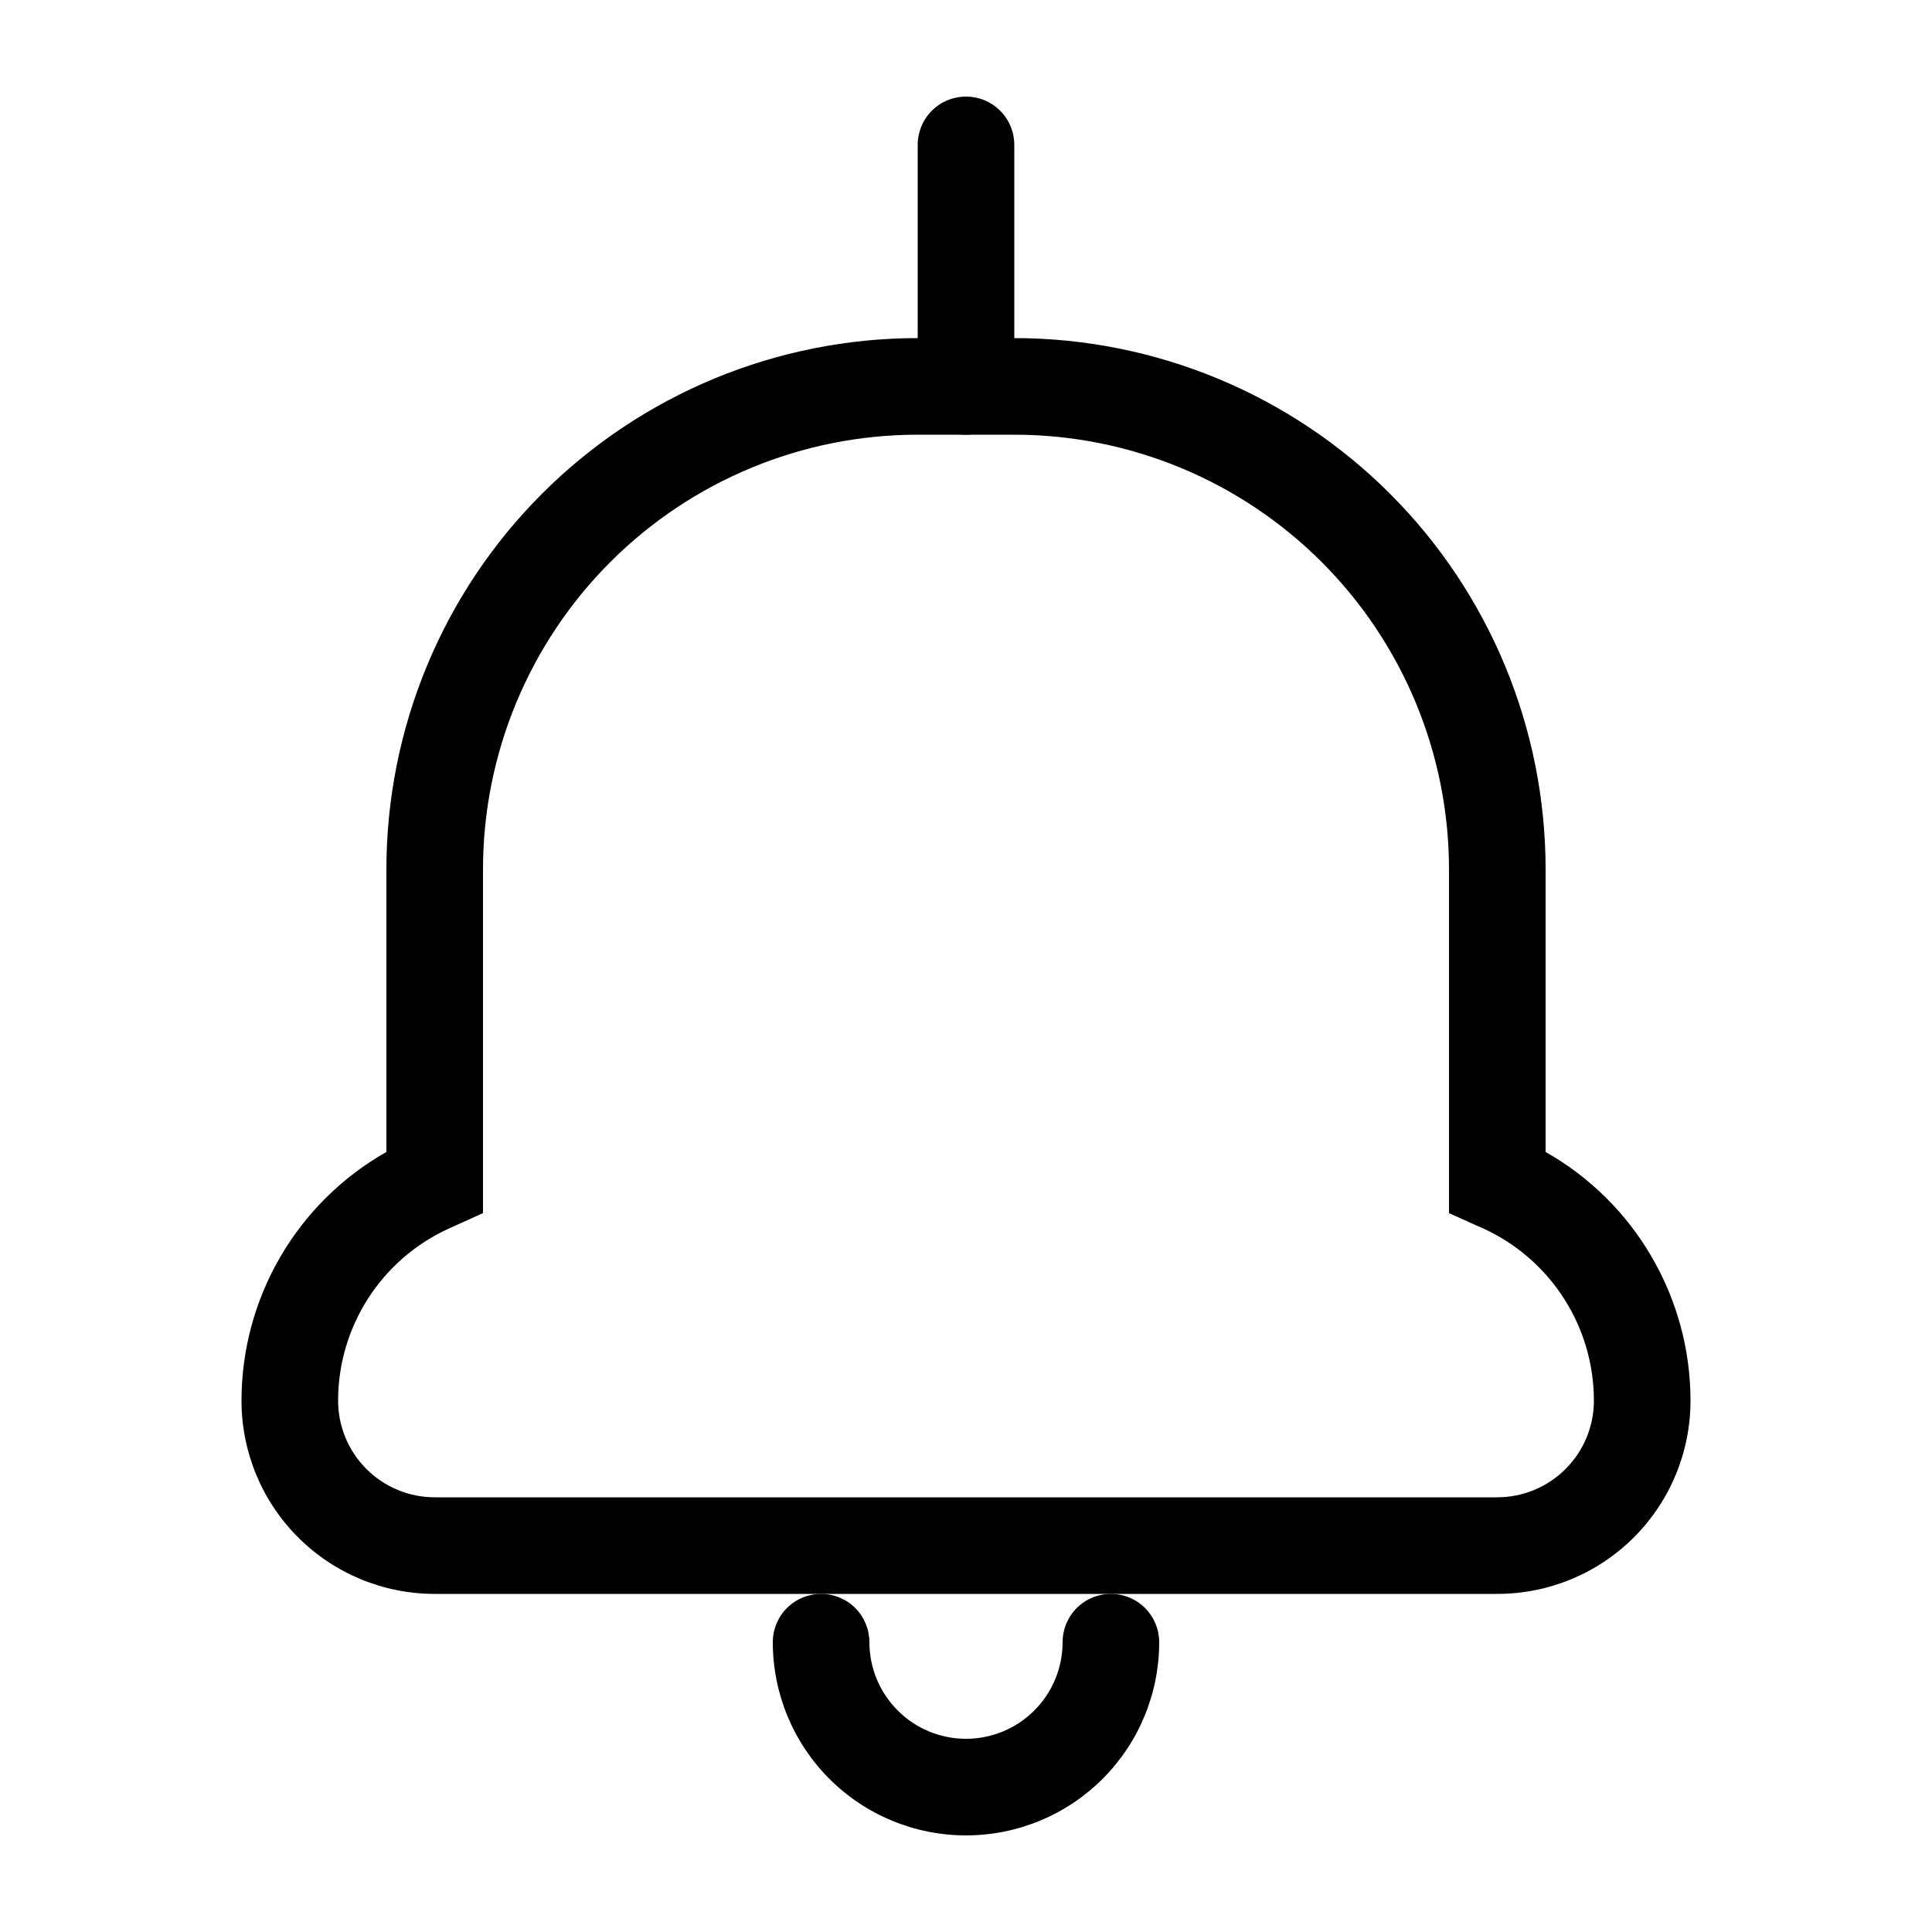 <svg width="32" height="32" viewBox="0 0 32 32" fill="currentColor" xmlns="http://www.w3.org/2000/svg">
<path d="M12.8 27.2C12.8 26.988 12.884 26.785 13.034 26.634C13.184 26.484 13.388 26.4 13.6 26.4C13.812 26.4 14.016 26.484 14.166 26.634C14.316 26.785 14.4 26.988 14.4 27.2C14.4 27.625 14.569 28.032 14.869 28.331C15.169 28.632 15.576 28.8 16 28.8C16.424 28.8 16.831 28.632 17.131 28.331C17.431 28.032 17.6 27.625 17.6 27.2C17.6 26.988 17.684 26.785 17.834 26.634C17.984 26.484 18.188 26.4 18.4 26.4C18.612 26.4 18.816 26.484 18.966 26.634C19.116 26.785 19.2 26.988 19.2 27.2C19.2 28.049 18.863 28.863 18.263 29.463C17.663 30.063 16.849 30.4 16 30.4C15.151 30.4 14.337 30.063 13.737 29.463C13.137 28.863 12.8 28.049 12.8 27.2Z" fill="currentColor"/>
<path fill-rule="evenodd" clip-rule="evenodd" d="M28 23.2C28 22.363 27.778 21.54 27.356 20.816C26.935 20.092 26.329 19.493 25.6 19.08V14.4C25.6 12.066 24.673 9.828 23.023 8.178C21.372 6.527 19.134 5.6 16.8 5.6H15.2C12.866 5.6 10.628 6.527 8.977 8.178C7.327 9.828 6.4 12.066 6.4 14.4V19.08C5.671 19.493 5.065 20.092 4.644 20.816C4.222 21.54 4 22.363 4 23.2C4 24.049 4.337 24.863 4.937 25.463C5.537 26.063 6.351 26.4 7.2 26.4H24.8C25.649 26.4 26.463 26.063 27.063 25.463C27.663 24.863 28 24.049 28 23.2ZM24 20.093L24.472 20.306L24.56 20.344C25.109 20.593 25.574 20.995 25.9 21.501C26.227 22.008 26.4 22.598 26.4 23.2C26.4 23.624 26.231 24.031 25.931 24.331C25.631 24.631 25.224 24.8 24.8 24.8H7.2C6.776 24.8 6.369 24.631 6.069 24.331C5.769 24.031 5.6 23.624 5.6 23.2C5.6 21.97 6.32 20.853 7.44 20.346L7.528 20.306L8 20.093V14.4C8 12.491 8.759 10.659 10.109 9.309C11.459 7.959 13.29 7.2 15.2 7.2H16.8C18.71 7.2 20.541 7.959 21.891 9.309C23.241 10.659 24 12.491 24 14.4V20.093Z" fill="currentColor"/>
<path d="M15.2 2.4C15.2 2.188 15.284 1.984 15.434 1.834C15.584 1.684 15.788 1.6 16 1.6C16.212 1.6 16.416 1.684 16.566 1.834C16.716 1.984 16.8 2.188 16.8 2.4V6.4C16.8 6.612 16.716 6.816 16.566 6.966C16.416 7.116 16.212 7.2 16 7.2C15.788 7.2 15.584 7.116 15.434 6.966C15.284 6.816 15.2 6.612 15.2 6.4V2.4Z" fill="currentColor"/>
</svg>
